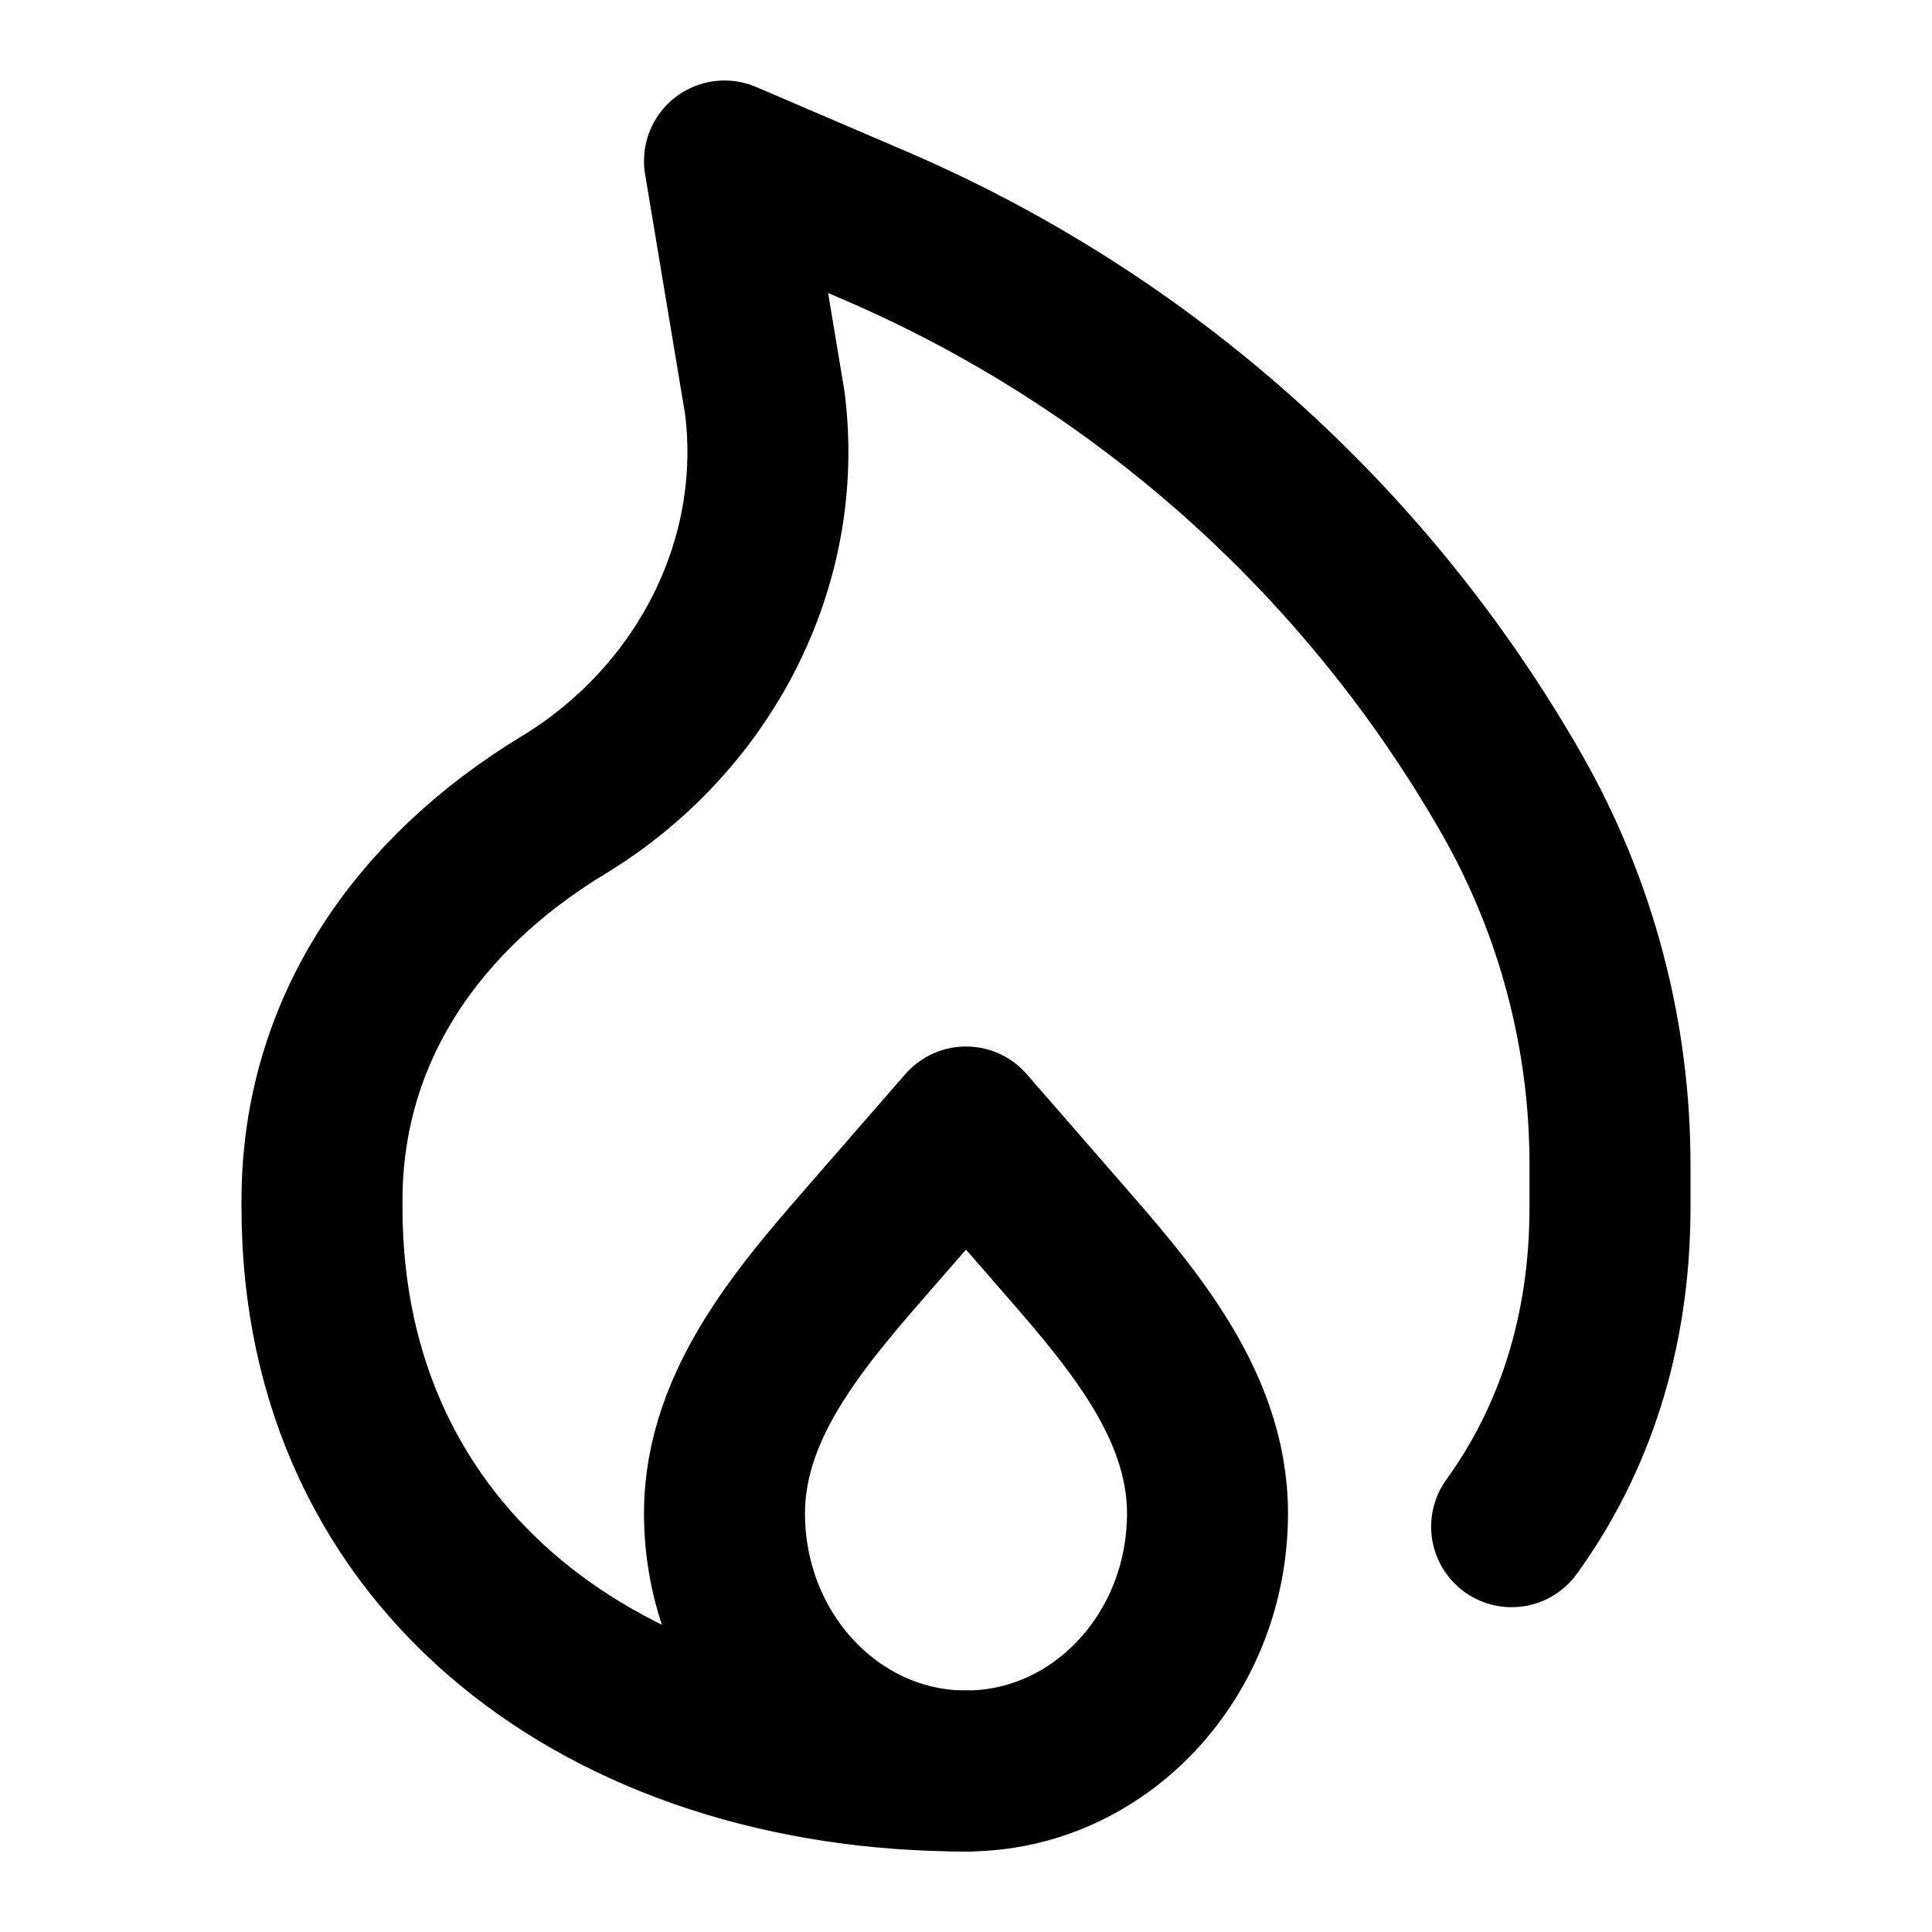 <svg width="24" height="24" viewBox="0 0 24 24" fill="none" xmlns="http://www.w3.org/2000/svg">
<path d="M12 22C7.582 22 4 19.418 4 15V14.912C4 12.794 5.189 11.099 7 10C8.732 8.948 9.757 7.01 9.5 5L9 2L10.854 2.795C14.193 4.226 16.975 6.707 18.778 9.861C19.579 11.263 20 12.849 20 14.464V15C20 16.562 19.552 17.895 18.778 18.965" stroke="black" stroke-width="2" stroke-linecap="round" stroke-linejoin="round"/>
<path d="M12 22C10.343 22 9 20.567 9 18.8C9 17.399 10.016 16.279 10.91 15.252L12 14L13.09 15.252C13.984 16.279 15 17.399 15 18.8C15 20.567 13.657 22 12 22Z" stroke="black" stroke-width="2" stroke-linecap="round" stroke-linejoin="round"/>
</svg>
